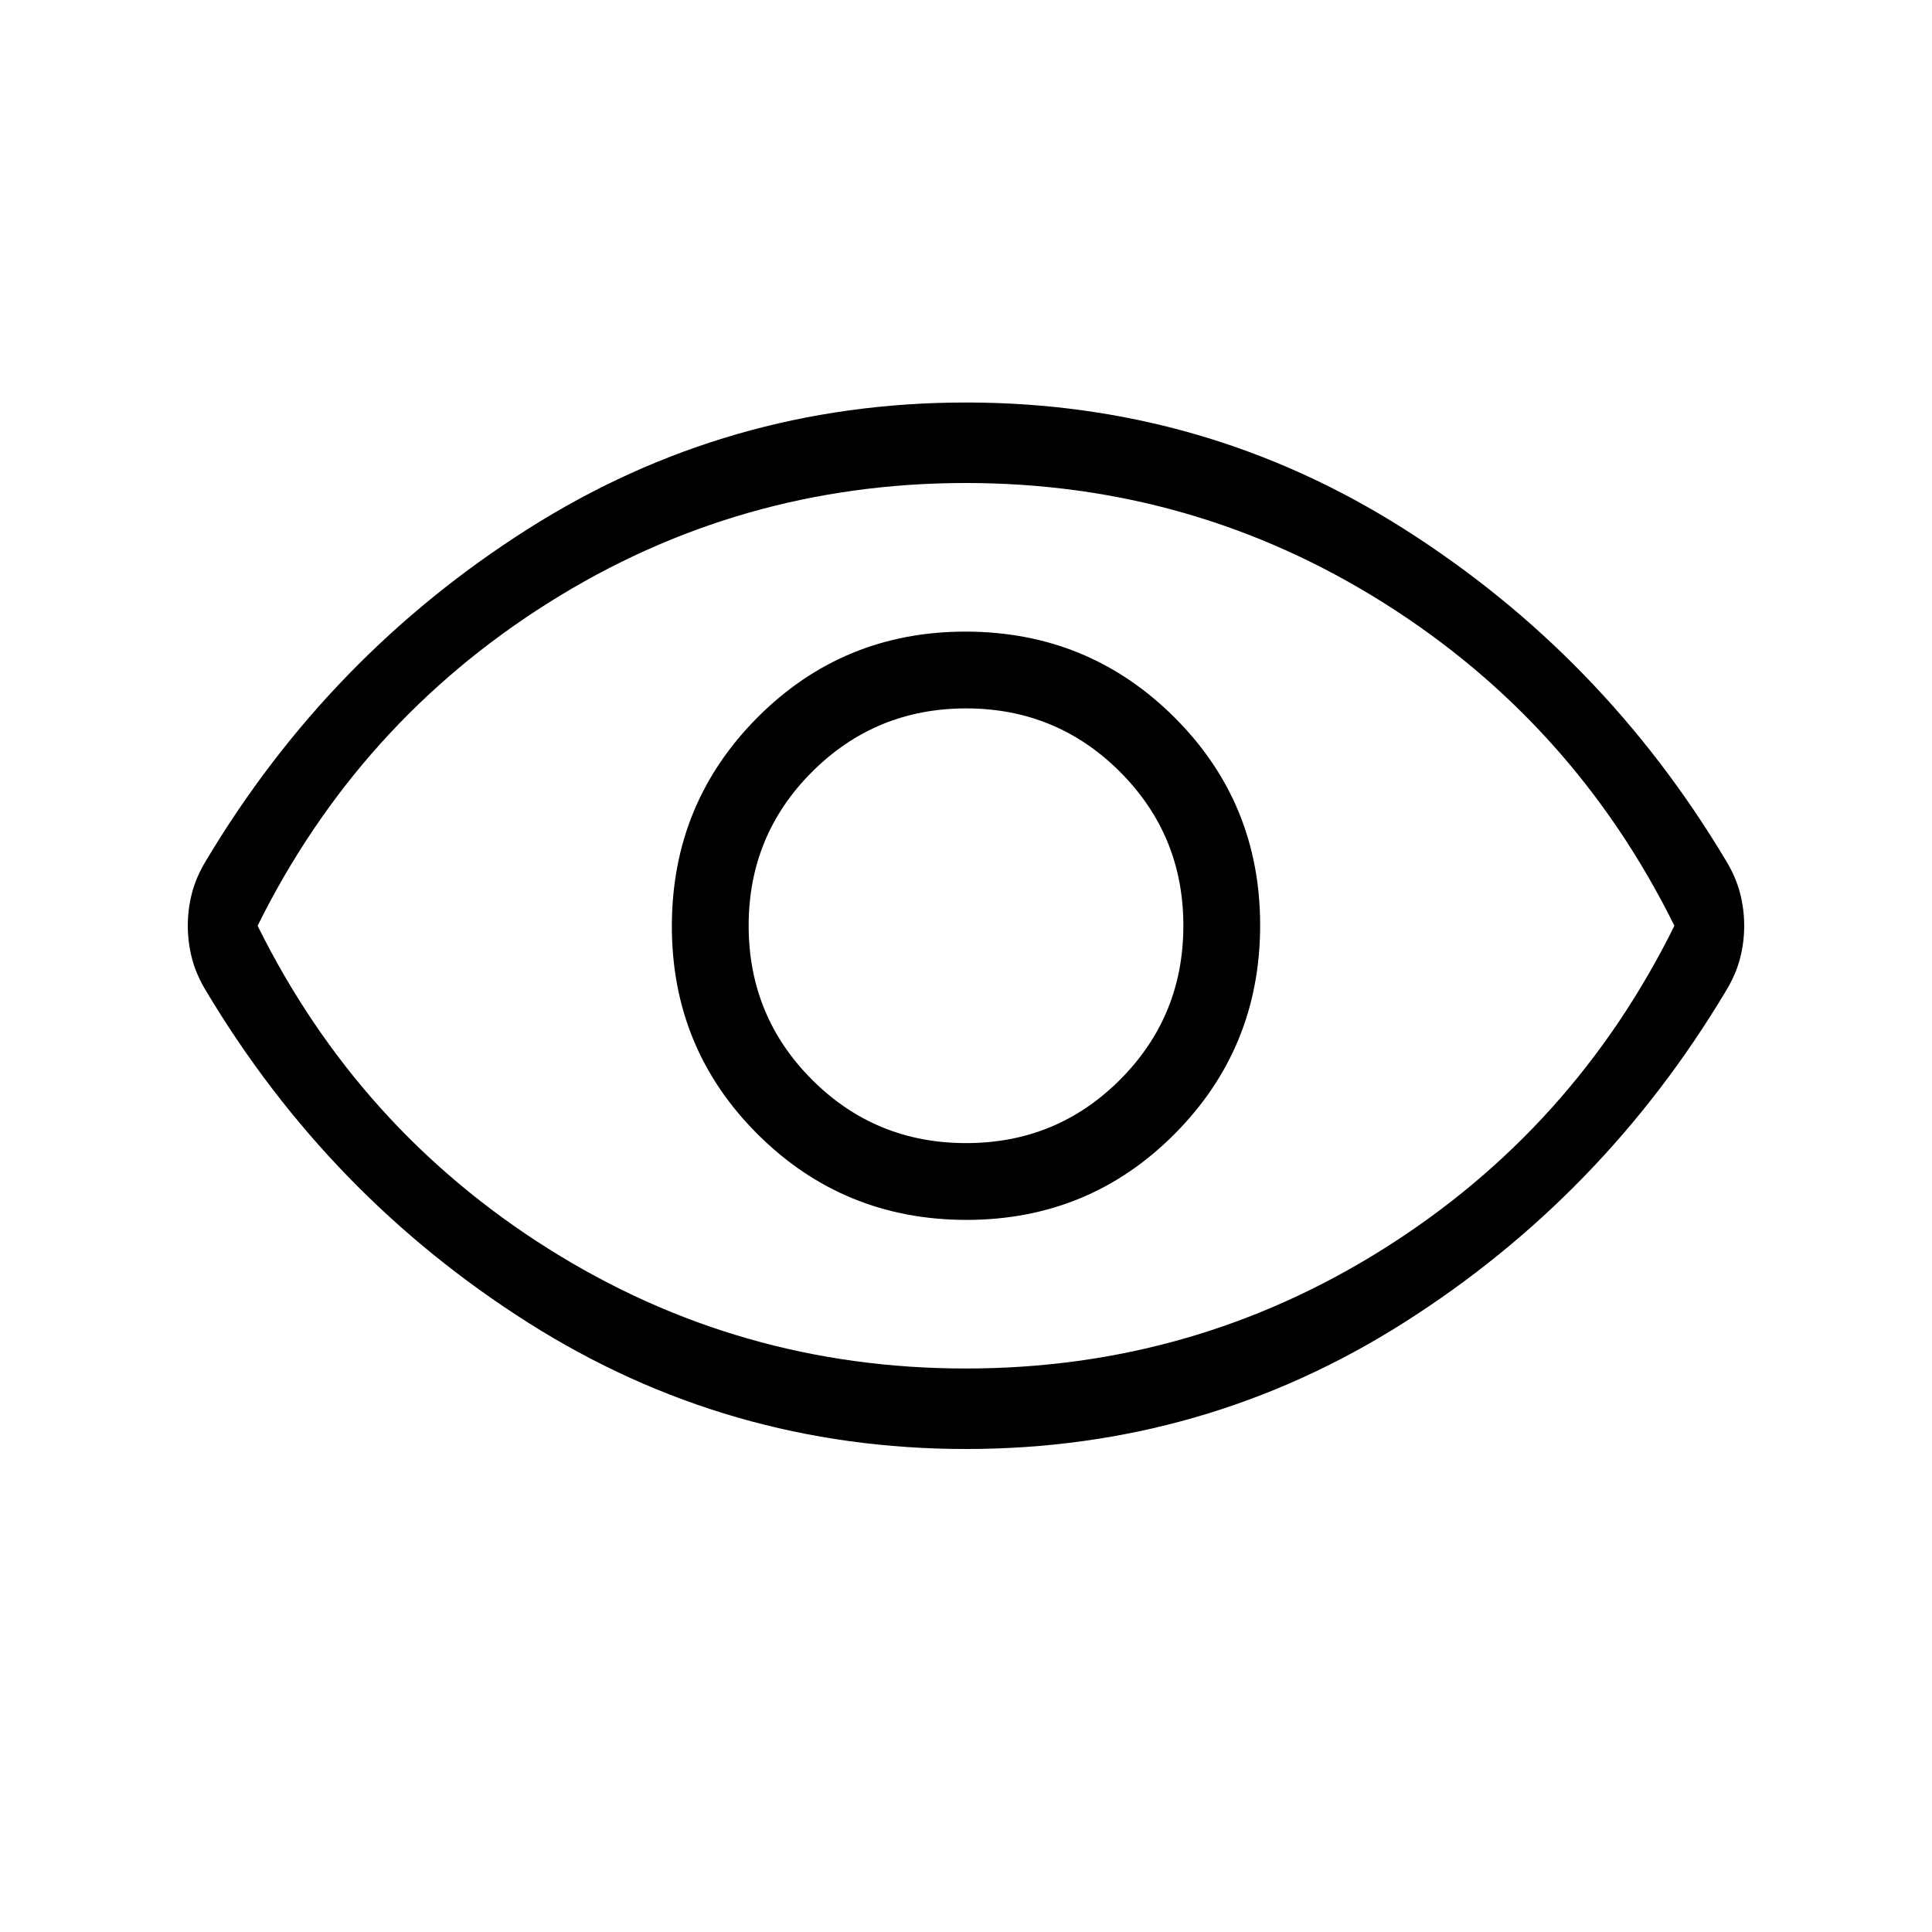 <svg xmlns="http://www.w3.org/2000/svg" width="1em" height="1em" viewBox="0 0 24 24"><path fill="currentColor" d="M12.005 15.154q1.524 0 2.586-1.067t1.063-2.592q0-1.524-1.067-2.586t-2.592-1.063q-1.524 0-2.586 1.067t-1.063 2.592q0 1.524 1.067 2.586t2.592 1.063M12 14.2q-1.125 0-1.912-.787T9.3 11.5q0-1.125.788-1.912T12 8.8q1.125 0 1.913.788T14.7 11.5q0 1.125-.787 1.913T12 14.2m0 3.8q-2.965 0-5.44-1.57t-3.997-4.115q-.125-.205-.177-.405q-.053-.2-.053-.411q0-.21.053-.41q.052-.199.177-.404q1.524-2.547 3.998-4.116Q9.035 5 12 5t5.44 1.57q2.473 1.568 3.997 4.115q.125.205.177.405q.053.2.053.411q0 .21-.053.41q-.052.199-.177.404q-1.524 2.547-3.998 4.116Q14.965 18 12 18m0-1q2.825 0 5.188-1.487T20.8 11.5q-1.25-2.525-3.613-4.012T12 6Q9.175 6 6.813 7.488T3.2 11.5q1.25 2.525 3.613 4.013T12 17"/></svg>